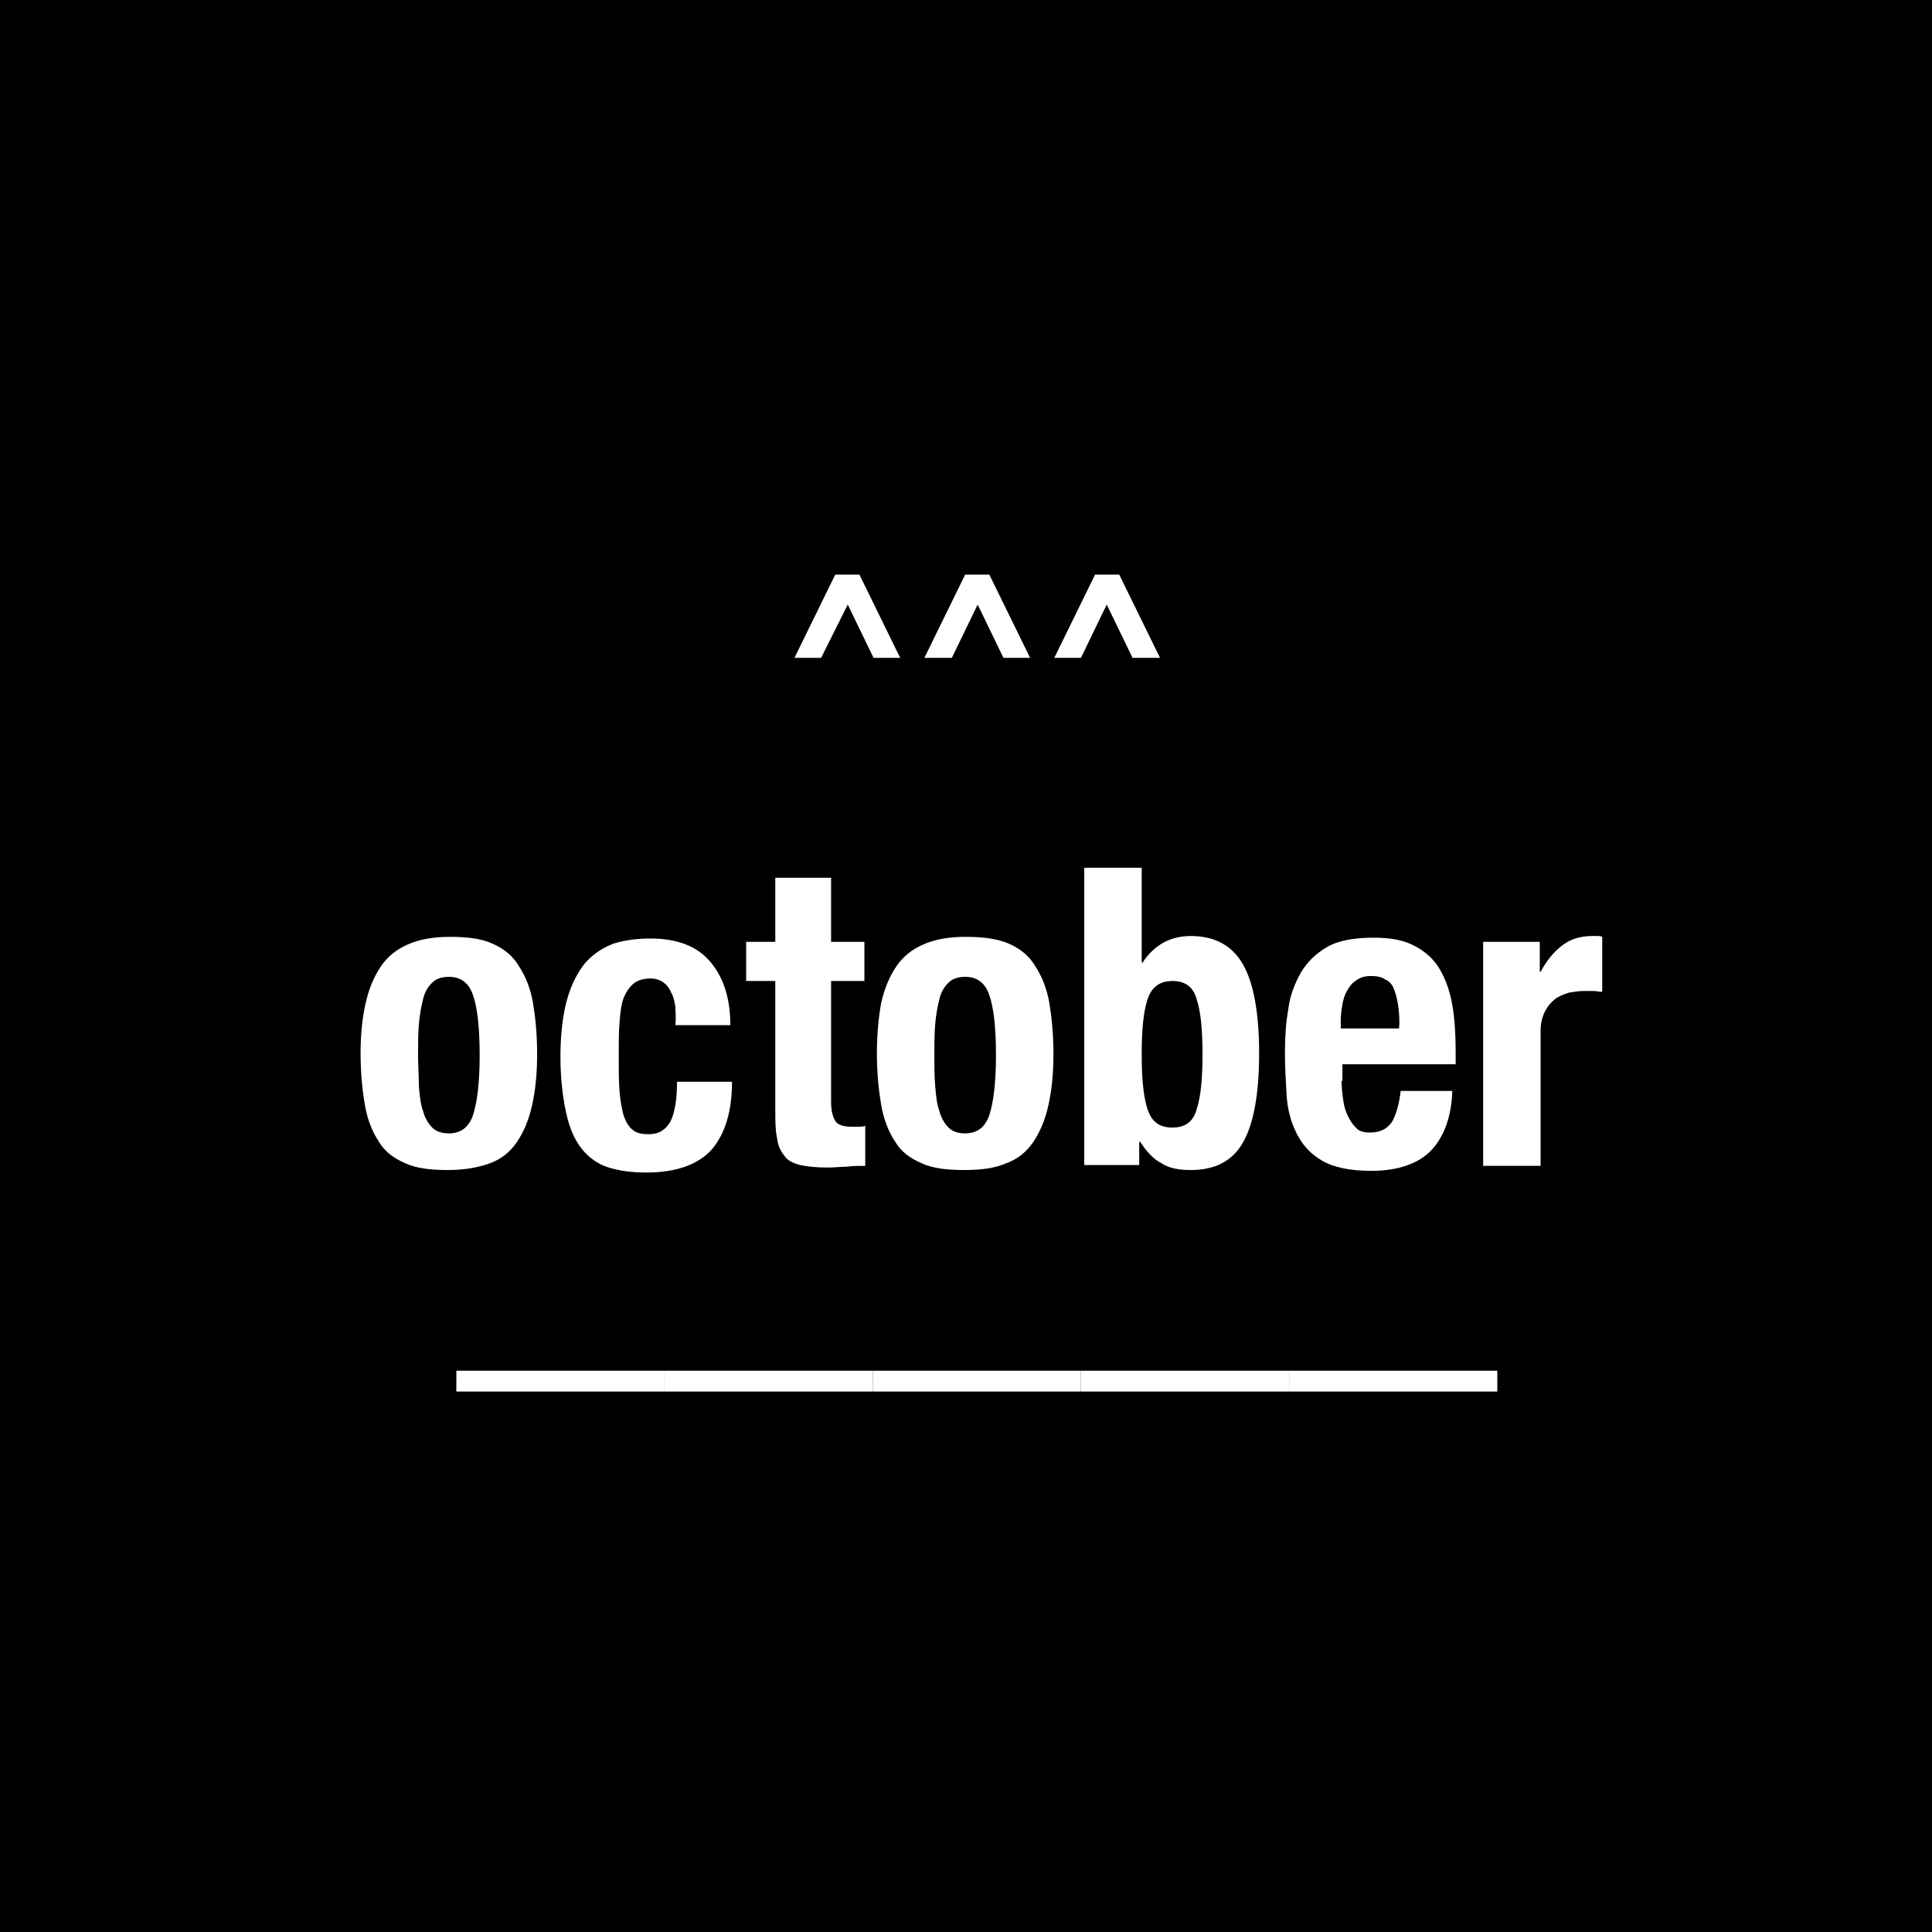 <?xml version="1.0" encoding="utf-8"?>
<!-- Generator: Adobe Illustrator 18.1.1, SVG Export Plug-In . SVG Version: 6.00 Build 0)  -->
<svg version="1.1" id="Layer_1" xmlns="http://www.w3.org/2000/svg" xmlns:xlink="http://www.w3.org/1999/xlink" x="0px" y="0px"
	 viewBox="0 0 232 232" enable-background="new 0 0 232 232" xml:space="preserve">
<rect width="232" height="232"/>
<g>
	<path fill="#FFFFFF" d="M100.3,69h2.9l4.9,10h-3.2l-3.1-6.4L98.6,79h-3.2L100.3,69z"/>
	<path fill="#FFFFFF" d="M115.9,69h2.9l4.9,10h-3.2l-3.1-6.4l-3.1,6.4H111L115.9,69z"/>
	<path fill="#FFFFFF" d="M131.5,69h2.9l4.9,10H136l-3.1-6.4l-3.1,6.4h-3.2L131.5,69z"/>
	<path fill="#FFFFFF" d="M43.9,120.5c0.4-1.8,1-3.2,1.8-4.4c0.8-1.2,1.9-2.1,3.3-2.7c1.4-0.6,3-0.9,5-0.9c2.1,0,3.8,0.2,5.1,0.8
		c1.4,0.6,2.5,1.5,3.2,2.7c0.8,1.2,1.4,2.7,1.7,4.4c0.3,1.8,0.5,3.8,0.5,6.2c0,2.3-0.2,4.3-0.6,6.1c-0.4,1.8-1,3.2-1.8,4.4
		c-0.8,1.2-1.9,2.1-3.3,2.6s-3,0.8-5,0.8c-2.1,0-3.8-0.2-5.1-0.8c-1.4-0.6-2.5-1.4-3.2-2.6c-0.8-1.2-1.4-2.7-1.7-4.5
		c-0.3-1.8-0.5-3.8-0.5-6.2C43.3,124.3,43.5,122.2,43.9,120.5z M50.3,130.4c0.1,1.2,0.2,2.2,0.5,3c0.2,0.8,0.6,1.5,1.1,2
		c0.5,0.5,1.2,0.7,2,0.7c1.4,0,2.4-0.7,2.9-2.2c0.5-1.5,0.8-3.9,0.8-7.2c0-3.4-0.3-5.8-0.8-7.2c-0.5-1.5-1.5-2.2-2.9-2.2
		c-0.8,0-1.5,0.2-2,0.7c-0.5,0.5-0.9,1.1-1.1,2c-0.2,0.8-0.4,1.8-0.5,3c-0.1,1.2-0.1,2.4-0.1,3.8C50.2,127.9,50.3,129.2,50.3,130.4z
		"/>
	<path fill="#FFFFFF" d="M81.1,120.9c-0.1-0.6-0.2-1.2-0.5-1.7c-0.2-0.5-0.5-0.9-0.9-1.2c-0.4-0.3-0.9-0.5-1.6-0.5
		c-0.8,0-1.5,0.2-2,0.6c-0.5,0.4-0.9,1-1.2,1.7c-0.3,0.8-0.4,1.7-0.5,2.9c-0.1,1.1-0.1,2.5-0.1,4.1c0,1.7,0,3.1,0.1,4.3
		c0.1,1.2,0.3,2.2,0.5,2.9c0.3,0.8,0.6,1.3,1.1,1.7c0.5,0.4,1.1,0.5,1.9,0.5c1.2,0,2-0.5,2.6-1.5c0.5-1,0.8-2.6,0.8-4.8h6.6
		c0,3.5-0.8,6.2-2.4,8.1c-1.6,1.8-4.2,2.8-7.9,2.8c-1.7,0-3.2-0.2-4.5-0.6c-1.3-0.4-2.4-1.2-3.2-2.2c-0.9-1.1-1.5-2.5-1.9-4.3
		c-0.4-1.8-0.7-4.1-0.7-6.8c0-2.8,0.3-5.1,0.8-6.9c0.5-1.8,1.3-3.3,2.2-4.4c1-1.1,2.1-1.8,3.4-2.3c1.3-0.4,2.8-0.6,4.4-0.6
		c3.2,0,5.6,0.9,7.2,2.8c1.6,1.9,2.4,4.4,2.4,7.6h-6.6C81.2,122.1,81.1,121.5,81.1,120.9z"/>
	<path fill="#FFFFFF" d="M99.8,105.4v7.7h4v4.7h-4v14.5c0,1.1,0.2,1.8,0.5,2.3c0.3,0.5,1,0.7,2,0.7c0.3,0,0.5,0,0.8,0
		c0.3,0,0.5,0,0.8-0.1v4.8c-0.8,0-1.5,0-2.2,0.1c-0.7,0-1.5,0.1-2.3,0.1c-1.3,0-2.4-0.1-3.3-0.3c-0.8-0.2-1.5-0.5-1.9-1.1
		c-0.5-0.6-0.8-1.3-0.9-2.2c-0.2-0.9-0.2-2-0.2-3.4v-15.4h-3.5v-4.7h3.5v-7.7H99.8z"/>
	<path fill="#FFFFFF" d="M105.8,120.5c0.4-1.8,1-3.2,1.8-4.4c0.8-1.2,1.9-2.1,3.3-2.7c1.4-0.6,3-0.9,5-0.9c2.1,0,3.8,0.2,5.2,0.8
		c1.4,0.6,2.5,1.5,3.2,2.7c0.8,1.2,1.4,2.7,1.7,4.4c0.3,1.8,0.5,3.8,0.5,6.2c0,2.3-0.2,4.3-0.6,6.1s-1,3.2-1.8,4.4
		c-0.8,1.2-1.9,2.1-3.3,2.6c-1.4,0.6-3,0.8-5,0.8c-2.1,0-3.8-0.2-5.1-0.8c-1.4-0.6-2.5-1.4-3.2-2.6c-0.8-1.2-1.4-2.7-1.7-4.5
		c-0.3-1.8-0.5-3.8-0.5-6.2C105.3,124.3,105.5,122.2,105.8,120.5z M112.3,130.4c0.1,1.2,0.2,2.2,0.5,3c0.2,0.8,0.6,1.5,1.1,2
		c0.5,0.5,1.2,0.7,2,0.7c1.4,0,2.4-0.7,2.9-2.2c0.5-1.5,0.8-3.9,0.8-7.2c0-3.4-0.3-5.8-0.8-7.2c-0.5-1.5-1.5-2.2-2.9-2.2
		c-0.8,0-1.5,0.2-2,0.7c-0.5,0.5-0.9,1.1-1.1,2c-0.2,0.8-0.4,1.8-0.5,3c-0.1,1.2-0.1,2.4-0.1,3.8
		C112.2,127.9,112.2,129.2,112.3,130.4z"/>
	<path fill="#FFFFFF" d="M137.1,104.3v11.3h0.1c0.7-1.1,1.6-1.9,2.5-2.4s2-0.8,3.3-0.8c2.8,0,4.9,1.1,6.2,3.3c1.3,2.2,2,5.8,2,10.8
		s-0.7,8.6-2,10.8c-1.3,2.2-3.4,3.2-6.2,3.2c-1.4,0-2.6-0.2-3.5-0.8c-1-0.5-1.8-1.4-2.6-2.6h-0.1v2.8h-6.6v-35.7H137.1z
		 M137.8,133.2c0.5,1.5,1.4,2.2,3,2.2c1.5,0,2.5-0.7,2.9-2.2c0.5-1.5,0.7-3.7,0.7-6.6c0-2.9-0.2-5.1-0.7-6.6
		c-0.4-1.5-1.4-2.2-2.9-2.2c-1.5,0-2.5,0.7-3,2.2c-0.5,1.5-0.7,3.7-0.7,6.6C137.1,129.5,137.3,131.7,137.8,133.2z"/>
	<path fill="#FFFFFF" d="M161.1,129.8c0,0.8,0.1,1.6,0.2,2.3c0.1,0.8,0.3,1.4,0.6,2c0.3,0.6,0.6,1,1,1.4c0.4,0.4,1,0.5,1.6,0.5
		c1.2,0,2-0.4,2.6-1.2c0.5-0.8,0.9-2.1,1.1-3.8h6.2c-0.1,3.1-1,5.5-2.5,7.1c-1.5,1.6-4,2.5-7.2,2.5c-2.5,0-4.5-0.4-5.9-1.2
		c-1.4-0.8-2.4-1.9-3.1-3.3c-0.7-1.4-1.1-2.9-1.2-4.6c-0.1-1.7-0.2-3.4-0.2-5.1c0-1.8,0.1-3.5,0.4-5.2c0.2-1.7,0.8-3.1,1.5-4.4
		c0.8-1.3,1.8-2.3,3.2-3.1c1.4-0.8,3.3-1.1,5.6-1.1c2,0,3.6,0.3,4.9,1s2.3,1.6,3,2.8c0.7,1.2,1.2,2.6,1.5,4.3
		c0.3,1.7,0.4,3.6,0.4,5.6v1.5h-13.6V129.8z M167.9,120.8c-0.1-0.8-0.3-1.5-0.5-2c-0.2-0.6-0.6-1-1.1-1.2c-0.4-0.3-1-0.4-1.7-0.4
		s-1.3,0.2-1.7,0.5c-0.5,0.3-0.8,0.7-1.1,1.2c-0.3,0.5-0.5,1.1-0.6,1.7c-0.1,0.6-0.2,1.3-0.2,1.9v1h7
		C168.1,122.5,168,121.6,167.9,120.8z"/>
	<path fill="#FFFFFF" d="M184.9,113.1v3.6h0.1c0.7-1.3,1.5-2.3,2.5-3.1s2.2-1.2,3.7-1.2c0.2,0,0.4,0,0.6,0c0.2,0,0.4,0,0.6,0.1v6.6
		c-0.4,0-0.7-0.1-1.1-0.1s-0.7,0-1.1,0c-0.6,0-1.2,0.1-1.8,0.2c-0.6,0.2-1.2,0.4-1.7,0.8c-0.5,0.4-0.9,0.9-1.2,1.5
		c-0.3,0.6-0.5,1.4-0.5,2.3V140h-6.9v-26.9H184.9z"/>
	<path fill="#FFFFFF" d="M54.8,164.6h25v2.5h-25V164.6z"/>
	<path fill="#FFFFFF" d="M79.8,164.6h25v2.5h-25V164.6z"/>
	<path fill="#FFFFFF" d="M104.8,164.6h25v2.5h-25V164.6z"/>
	<path fill="#FFFFFF" d="M129.8,164.6h25v2.5h-25V164.6z"/>
	<path fill="#FFFFFF" d="M154.8,164.6h25v2.5h-25V164.6z"/>
</g>
<g>
</g>
<g>
</g>
<g>
</g>
<g>
</g>
<g>
</g>
<g>
</g>
<g>
</g>
<g>
</g>
<g>
</g>
<g>
</g>
<g>
</g>
<g>
</g>
<g>
</g>
<g>
</g>
<g>
</g>
</svg>
